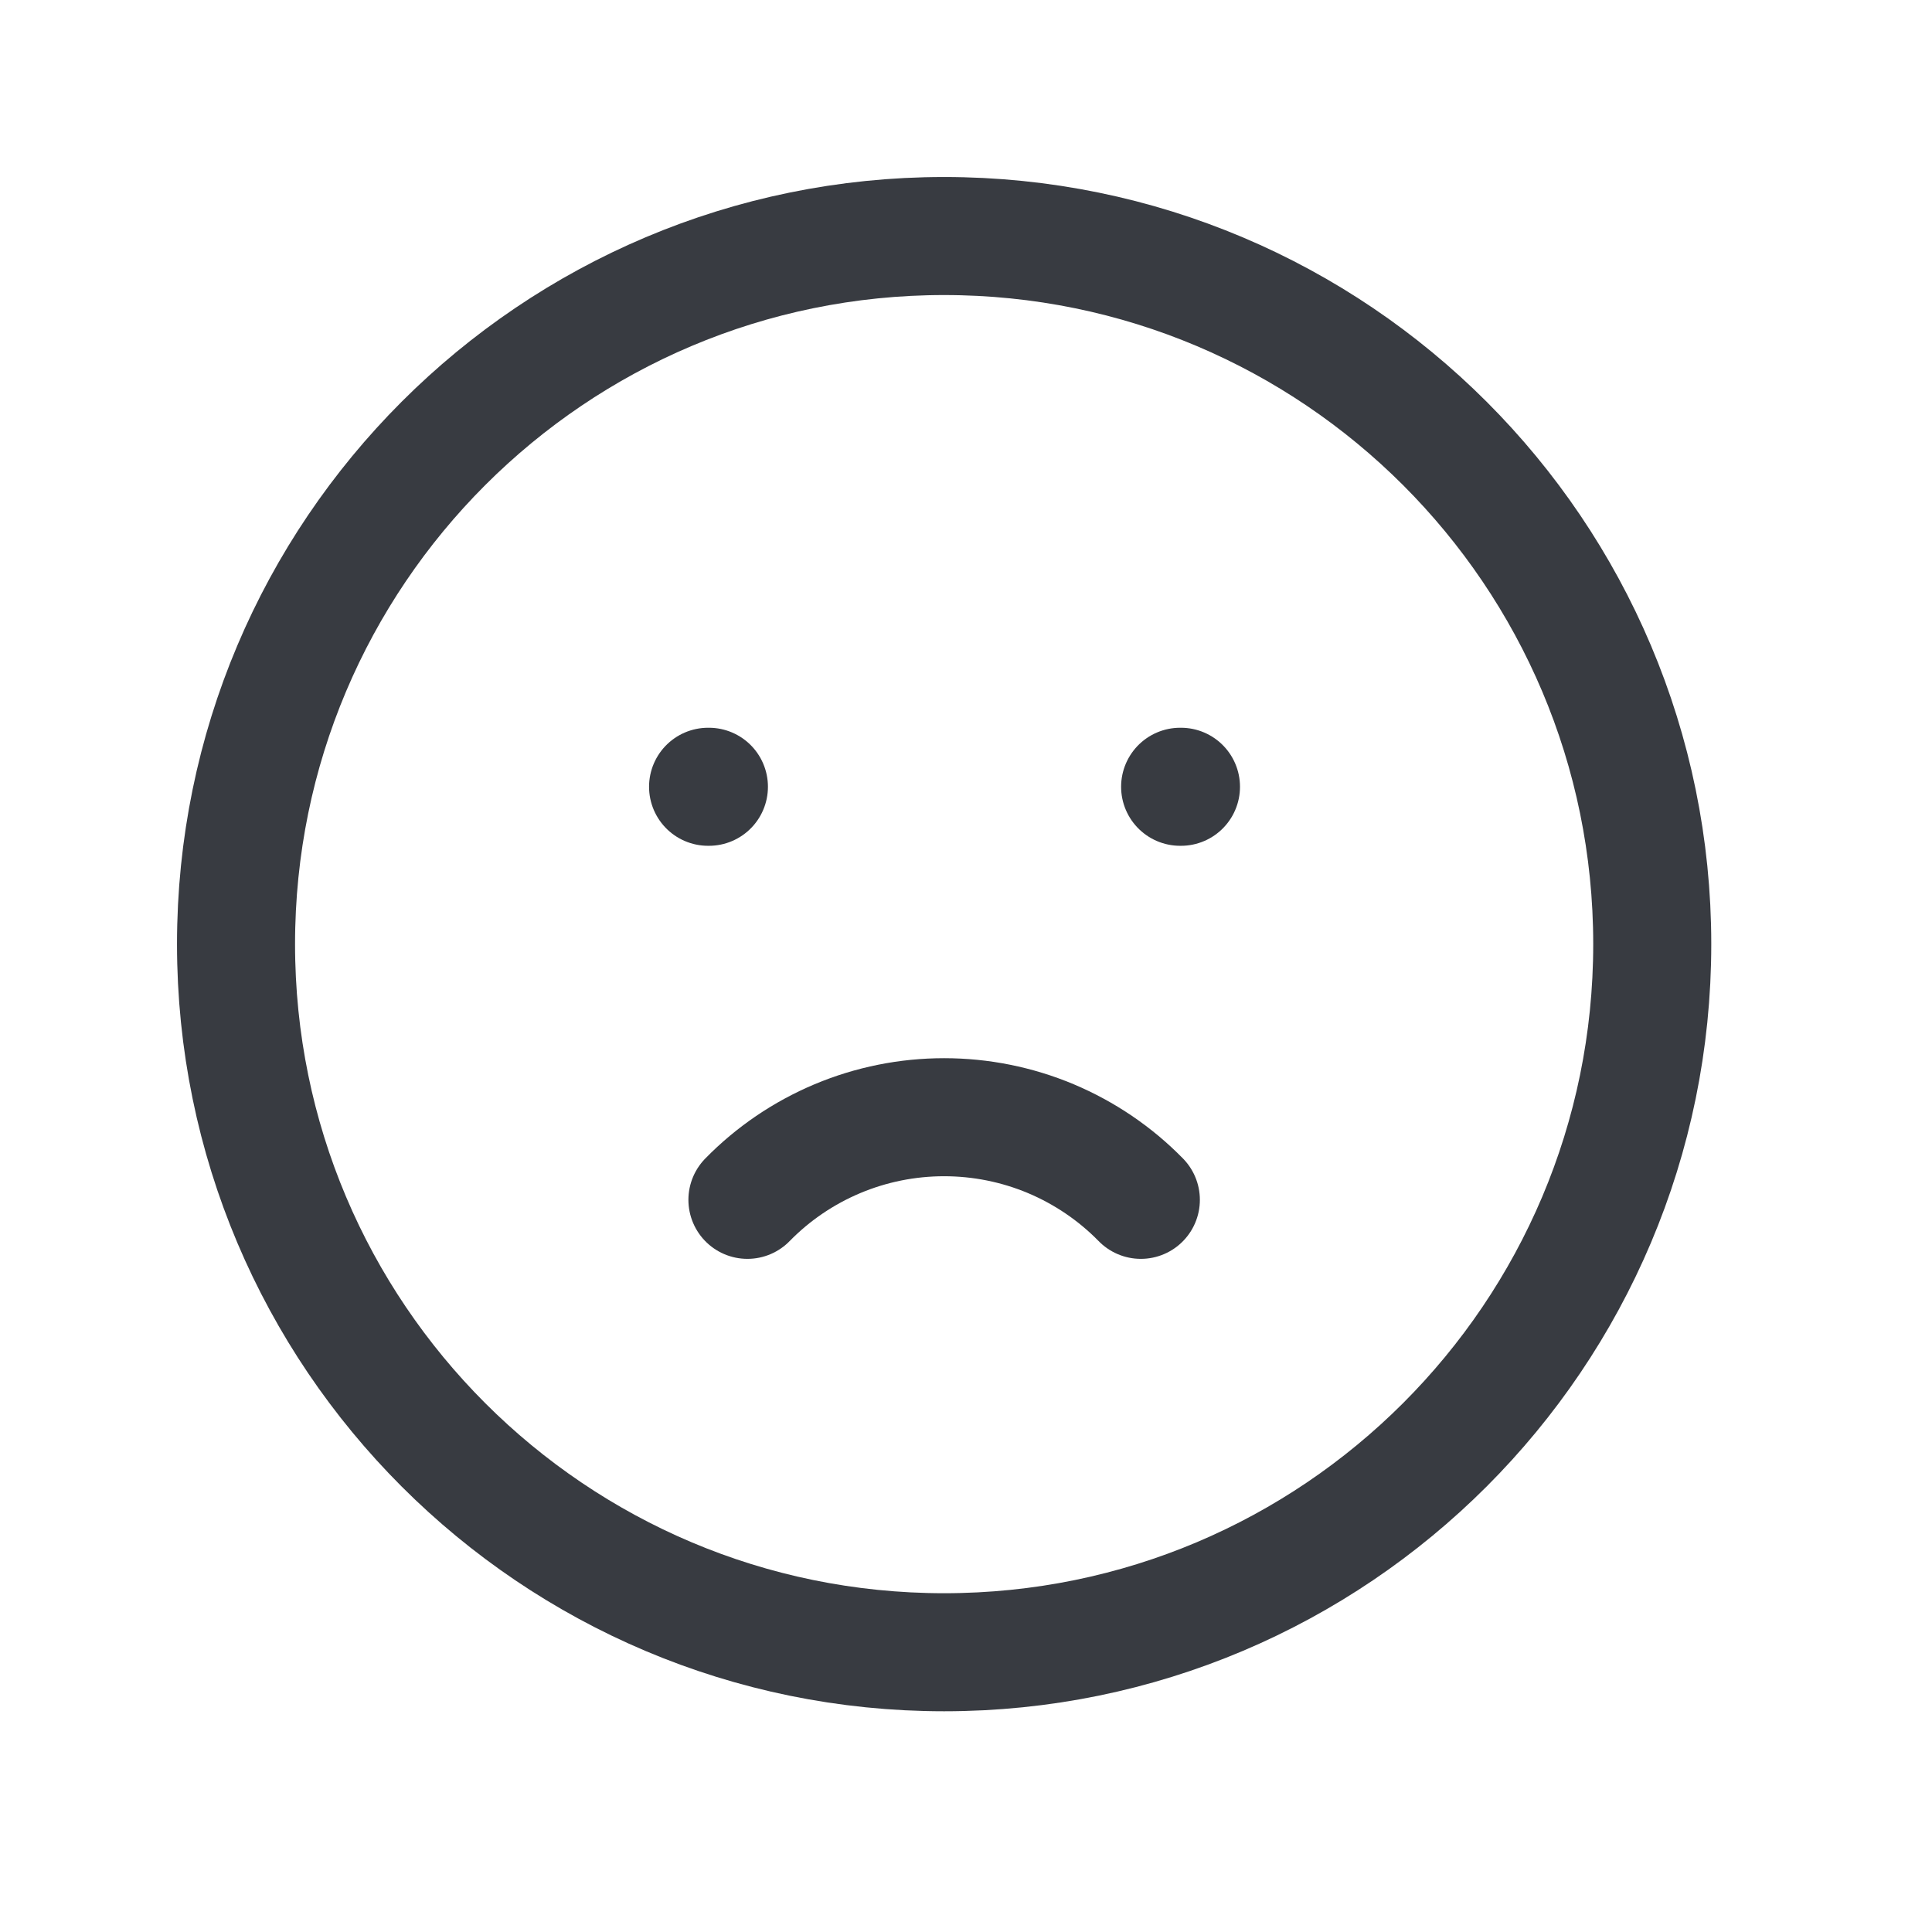 <svg width="30" height="30" viewBox="0 0 30 30" fill="none" xmlns="http://www.w3.org/2000/svg">
<g clip-path="url(#clip0_310_853)">
<path d="M14.66 25.656C20.733 25.656 25.656 20.733 25.656 14.66C25.656 8.588 20.733 3.665 14.66 3.665C8.588 3.665 3.665 8.588 3.665 14.66C3.665 20.733 8.588 25.656 14.66 25.656Z" stroke="#383B41" stroke-width="1.833" stroke-linecap="round" stroke-linejoin="round"/>
<path d="M10.995 12.217H11.008" stroke="#383B41" stroke-width="1.833" stroke-linecap="round" stroke-linejoin="round"/>
<path d="M18.325 12.217H18.338" stroke="#383B41" stroke-width="1.833" stroke-linecap="round" stroke-linejoin="round"/>
<path d="M11.606 18.631C12.004 18.224 12.479 17.902 13.004 17.681C13.528 17.461 14.091 17.348 14.66 17.348C15.229 17.348 15.792 17.461 16.317 17.681C16.841 17.902 17.317 18.224 17.715 18.631" stroke="#383B41" stroke-width="1.833" stroke-linecap="round" stroke-linejoin="round"/>
</g>
<defs>
<clipPath id="clip0_310_853">
<rect width="29.321" height="29.321" fill="white"/>
</clipPath>
</defs>
</svg>
